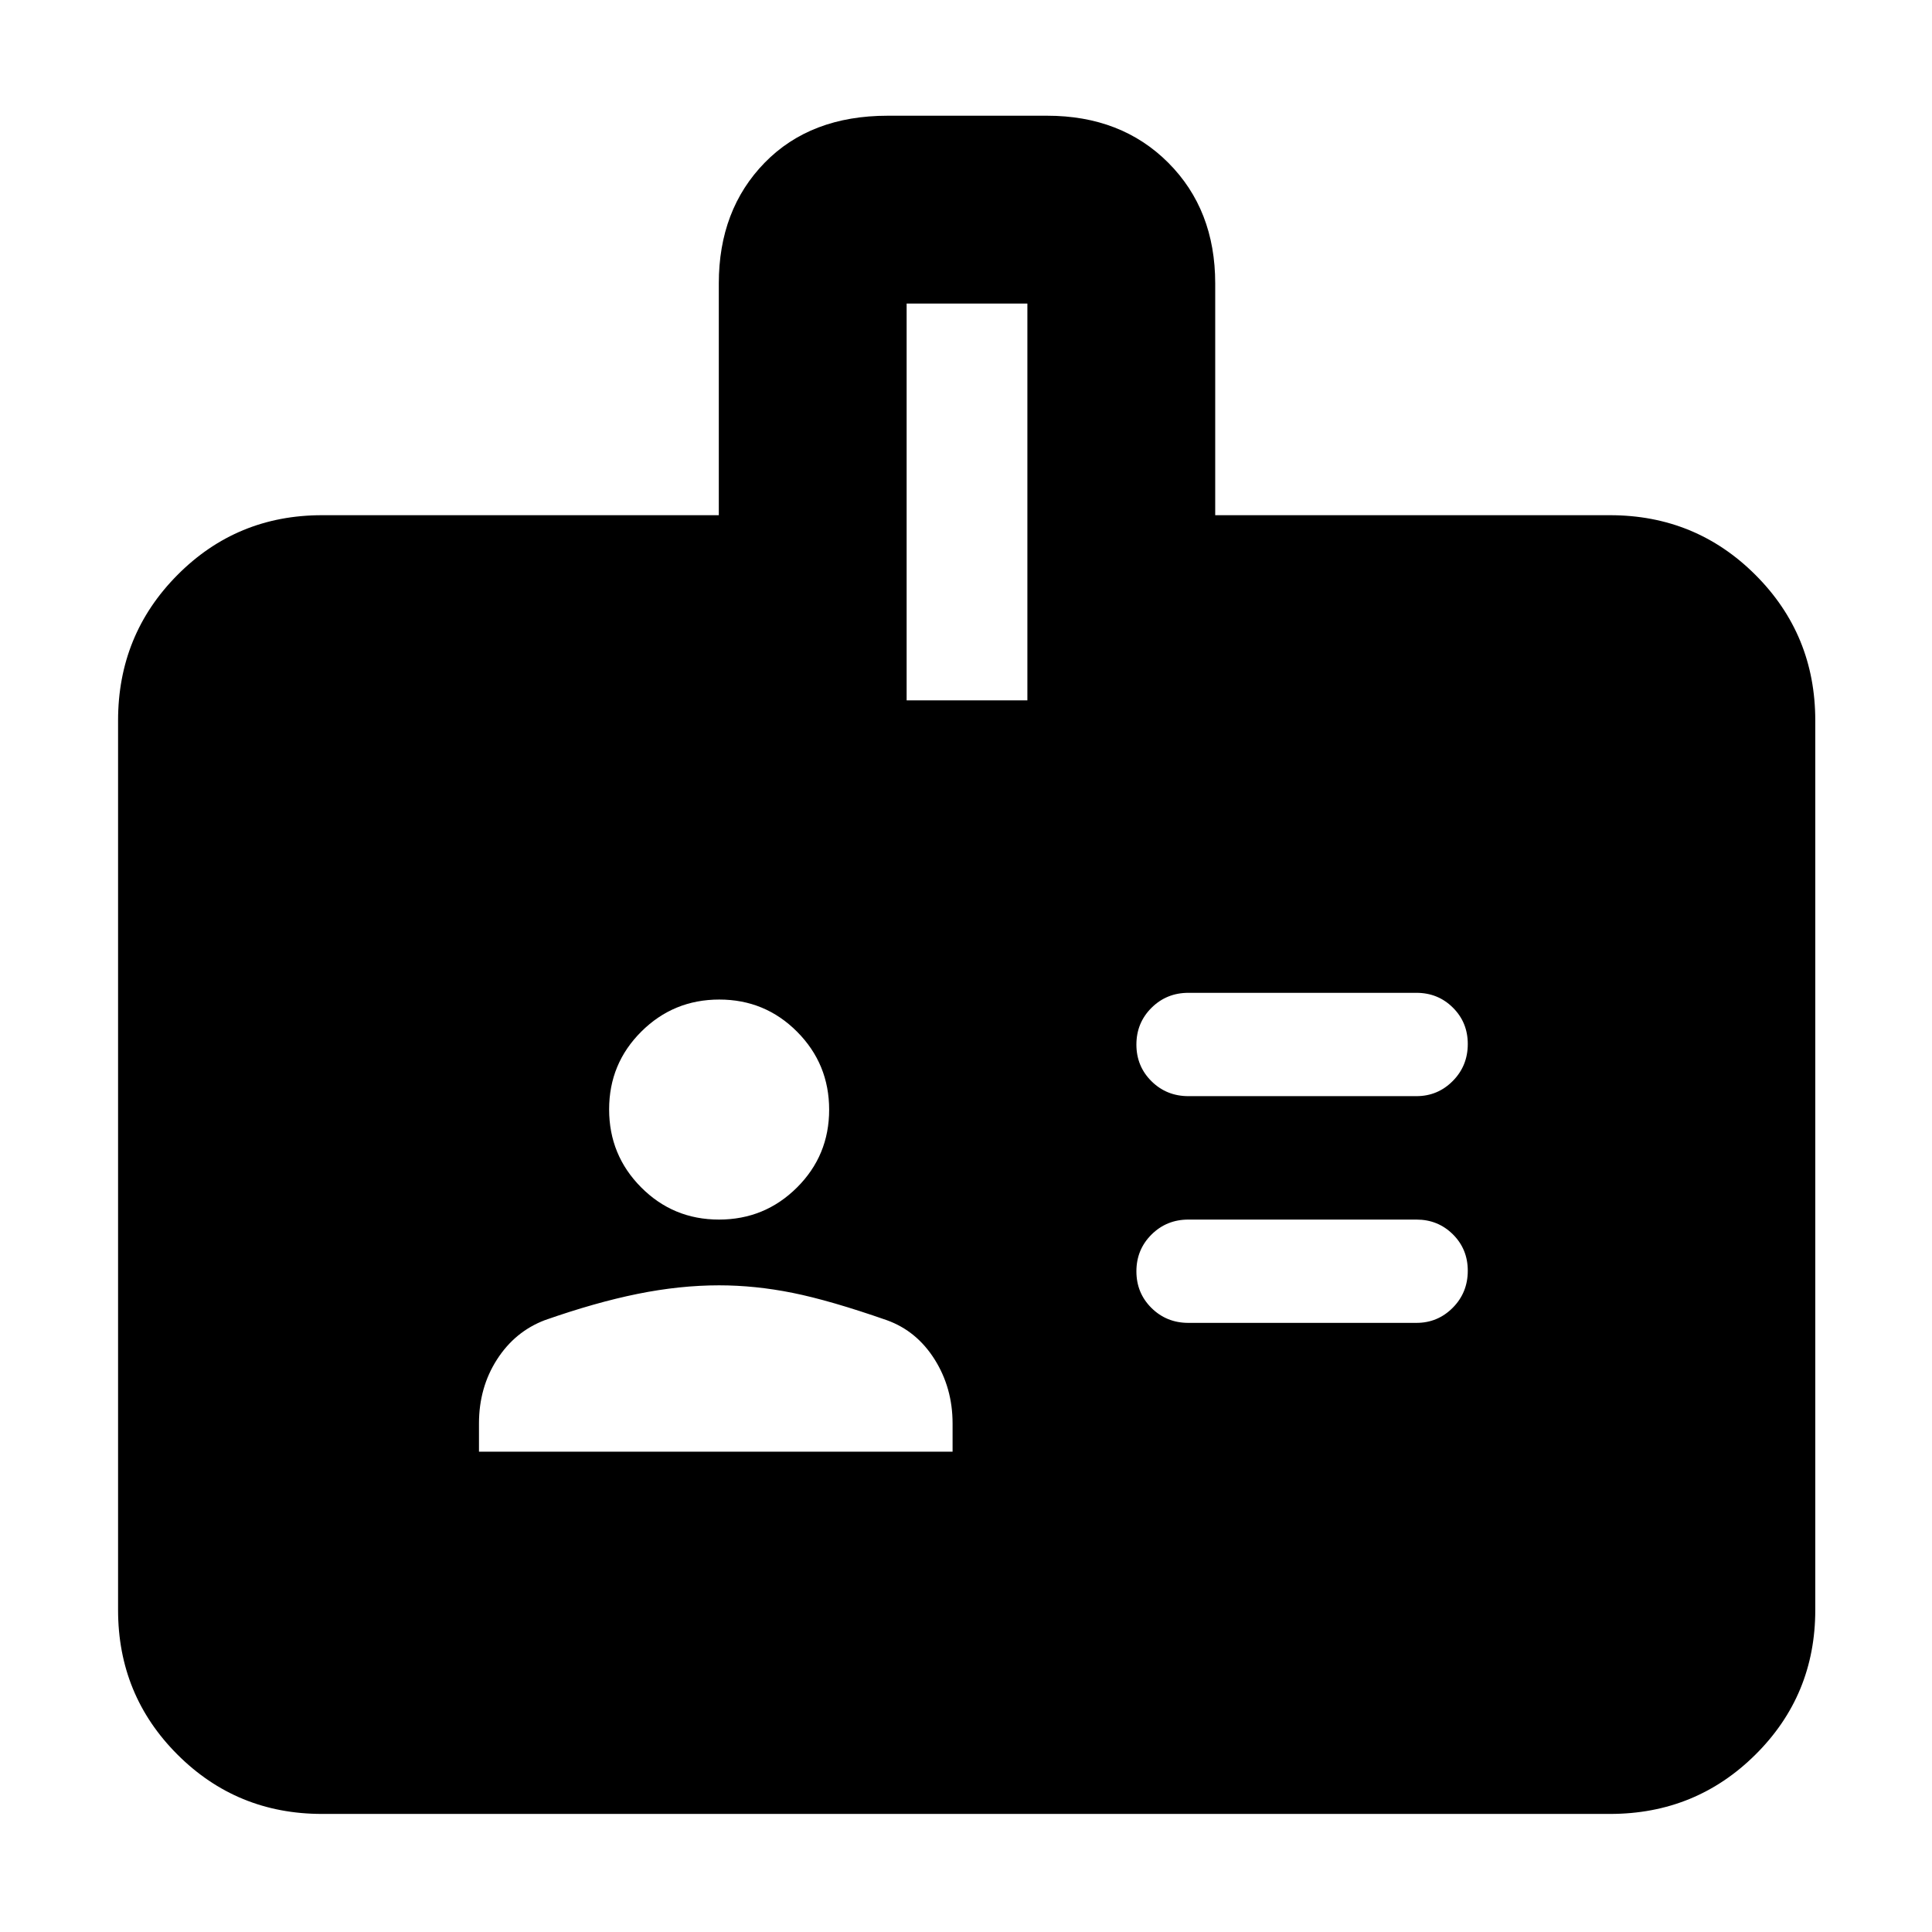 <svg xmlns="http://www.w3.org/2000/svg" height="40" viewBox="0 -960 960 960" width="40"><path d="M238-238.67h235.33v-14q0-17.66-8.91-31.83-8.92-14.17-23.75-19.5-28.17-9.83-46.82-13.58-18.66-3.75-36.52-3.75-19.5 0-40.5 4.25T270.67-304q-14.84 5.67-23.75 19.58Q238-270.5 238-252.67v14Zm352.5-64h113.33q10.56 0 18.03-7.51 7.47-7.52 7.47-18.4 0-10.73-7.4-18.08-7.4-7.34-18.1-7.34H590.5q-10.84 0-18.34 7.46-7.49 7.46-7.49 18.25t7.49 18.21q7.5 7.41 18.34 7.41ZM357.25-354Q380-354 396-369.92t16-38.67q0-22.74-15.92-38.74-15.92-16-38.67-16-22.74 0-38.74 15.92-16 15.92-16 38.66 0 22.75 15.92 38.75t38.66 16Zm233.25-61.33h113.33q10.56 0 18.03-7.52 7.47-7.52 7.47-18.39 0-10.74-7.4-18.08-7.4-7.35-18.1-7.35H590.5q-10.84 0-18.34 7.46-7.49 7.46-7.49 18.25t7.49 18.21q7.5 7.42 18.34 7.42ZM160-58.67q-42.33 0-71.83-29.5T58.67-160v-442q0-42.6 29.5-72.3Q117.67-704 160-704h197.17v-115.17q0-36.6 22.78-59.97 22.79-23.36 61.18-23.36h79.15q36.89 0 60.22 23.36 23.33 23.37 23.33 59.97V-704H800q42.6 0 72.3 29.7Q902-644.6 902-602v442q0 42.33-29.7 71.83T800-58.67H160ZM450.5-612h60v-197.17h-60V-612Z"/></svg>